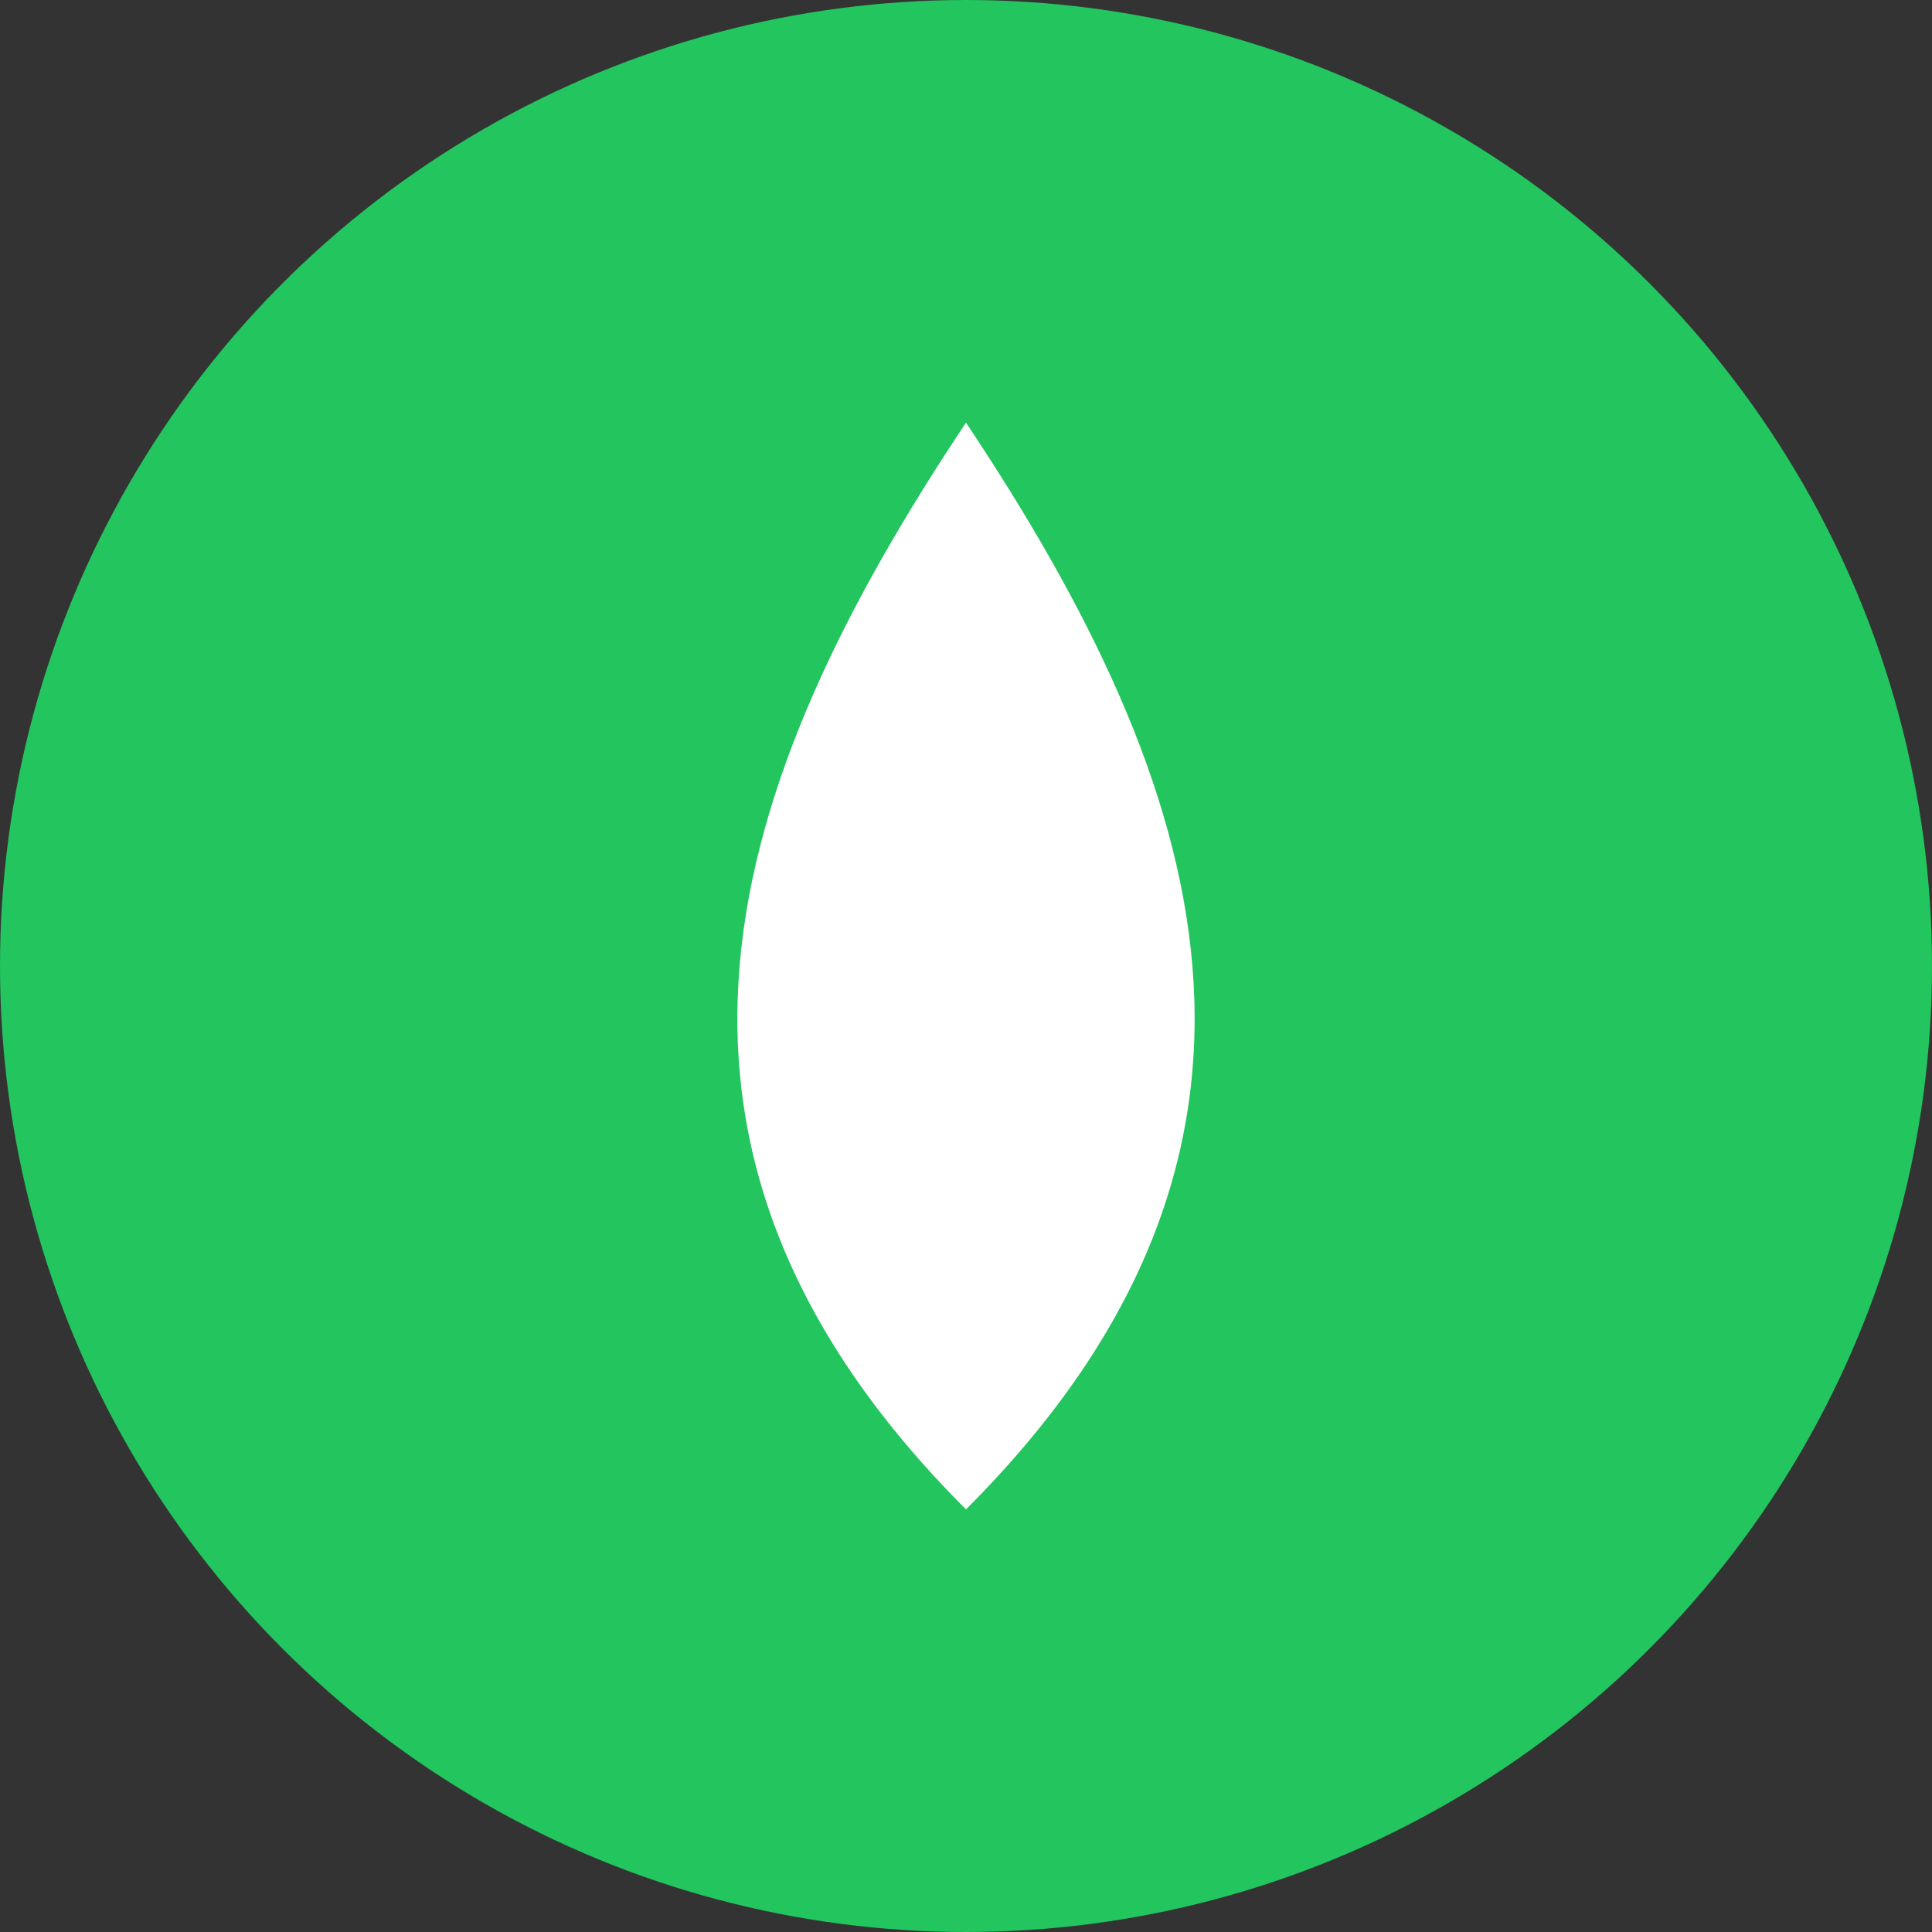 <?xml version="1.0" encoding="UTF-8"?>
<svg width="32" height="32" viewBox="0 0 32 32" fill="none" xmlns="http://www.w3.org/2000/svg">
  <rect x="0" y="0" width="32" height="32" fill="#333333" stroke="none"/>
  <circle cx="16" cy="16" r="16" fill="#22c55e"/>
  <path d="M16 7C12 13 10 19 16 25C22 19 20 13 16 7Z" fill="white"/>
</svg>
